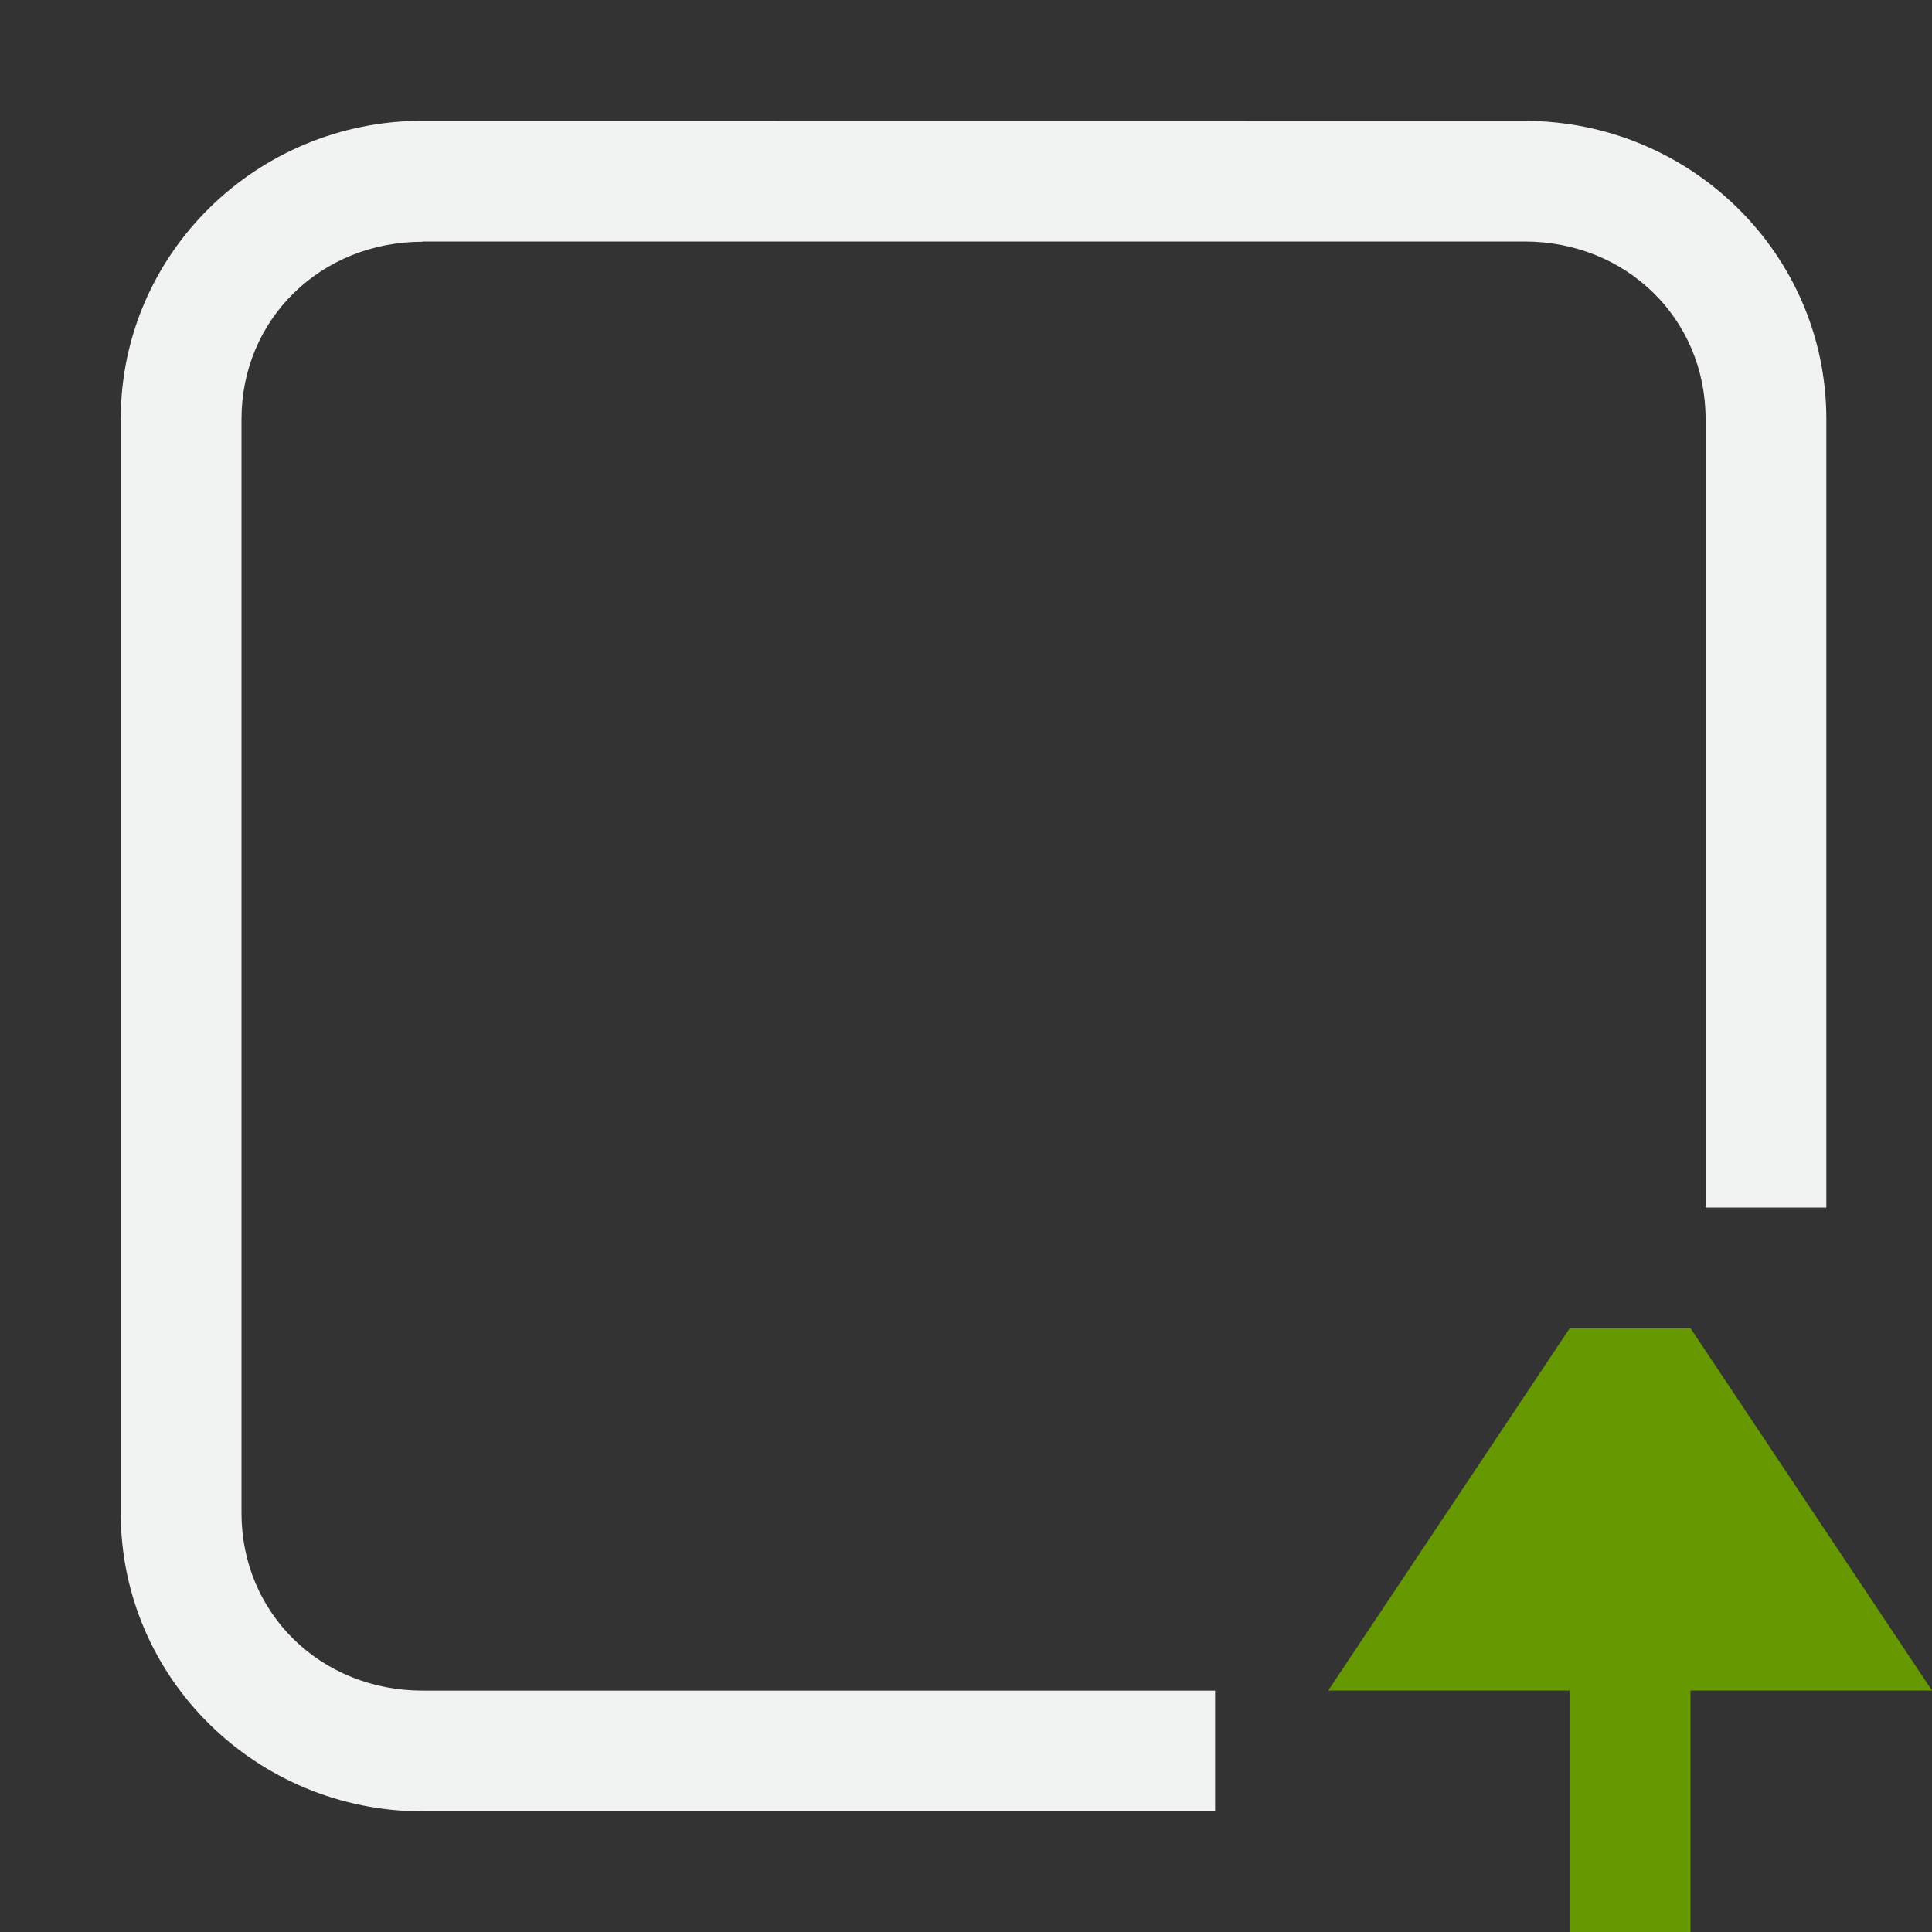 <svg xmlns="http://www.w3.org/2000/svg" viewBox="0 0 16 16">
    <rect x="0" y="0" width="16" height="16" fill="#333333" stroke="none"/>
    <path style="text-decoration-line:none;text-transform:none;text-indent:0" fill="#f1f2f2" d="M3.5 1C2.127 1 1 2.1 1 3.469v9.062c0 1.37 1.127 2.47 2.5 2.47h6.563v-1H3.5c-.843 0-1.5-.64-1.5-1.47v-9.06c0-.828.657-1.469 1.5-1.469V2h9.125c.844 0 1.5.64 1.5 1.47V10h1V3.471c0-1.37-1.127-2.47-2.5-2.47z"/>
    <path fill="#690" d="M11 14l2-3h1l2 3h-2v2h-1v-2z"/>
</svg>

